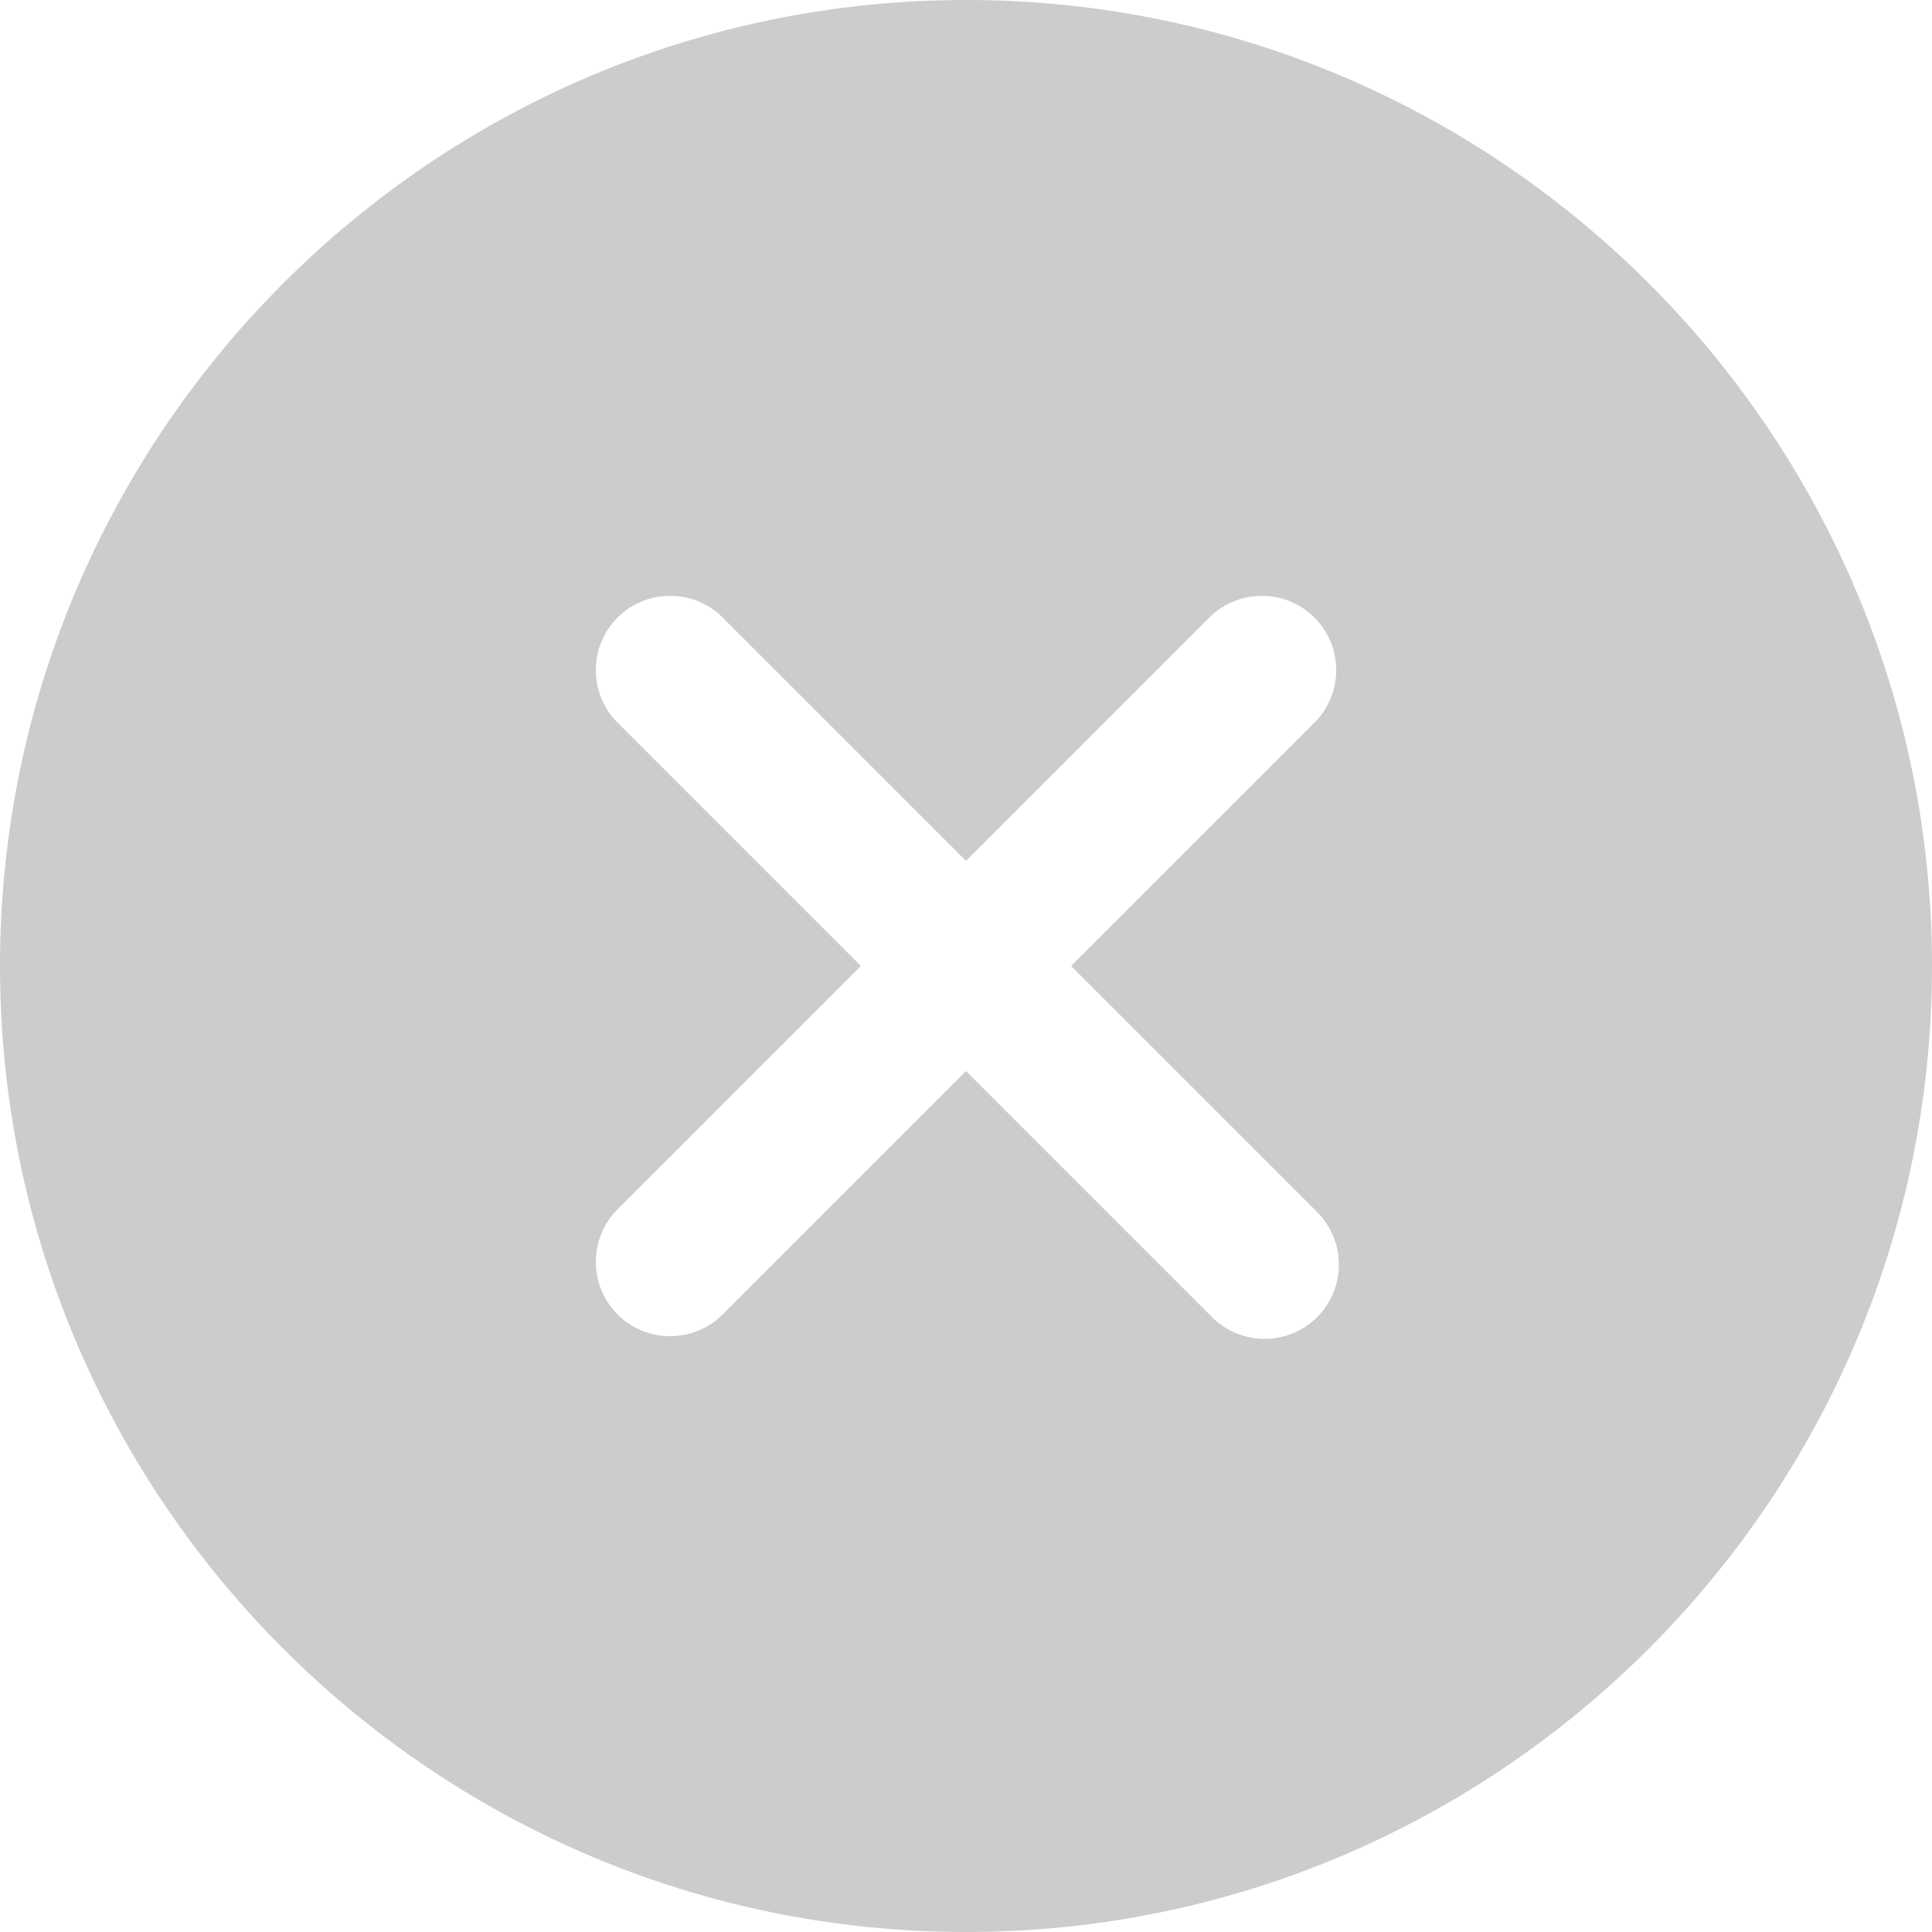 <svg width="30" height="30" viewBox="0 0 25 25" fill="none" xmlns="http://www.w3.org/2000/svg">
<path d="M12.5 0C5.608 0 0 5.608 0 12.5C0 19.392 5.608 25 12.5 25C19.392 25 25 19.392 25 12.5C25 5.608 19.392 0 12.5 0ZM17.026 15.666C17.119 15.755 17.193 15.861 17.245 15.979C17.296 16.096 17.323 16.223 17.325 16.351C17.327 16.48 17.303 16.607 17.254 16.726C17.206 16.845 17.134 16.953 17.044 17.044C16.953 17.134 16.845 17.206 16.726 17.254C16.607 17.303 16.48 17.327 16.351 17.325C16.223 17.323 16.096 17.296 15.979 17.245C15.861 17.193 15.755 17.119 15.666 17.026L12.5 13.86L9.334 17.026C9.152 17.199 8.91 17.293 8.659 17.29C8.408 17.287 8.169 17.186 7.991 17.009C7.814 16.831 7.713 16.592 7.71 16.341C7.707 16.09 7.801 15.848 7.974 15.666L11.14 12.5L7.974 9.334C7.801 9.152 7.707 8.91 7.71 8.659C7.713 8.408 7.814 8.169 7.991 7.991C8.169 7.814 8.408 7.713 8.659 7.71C8.91 7.707 9.152 7.801 9.334 7.974L12.5 11.14L15.666 7.974C15.848 7.801 16.09 7.707 16.341 7.71C16.592 7.713 16.831 7.814 17.009 7.991C17.186 8.169 17.287 8.408 17.29 8.659C17.293 8.91 17.199 9.152 17.026 9.334L13.86 12.5L17.026 15.666Z" fill="#CCCCCC"/>
</svg>
